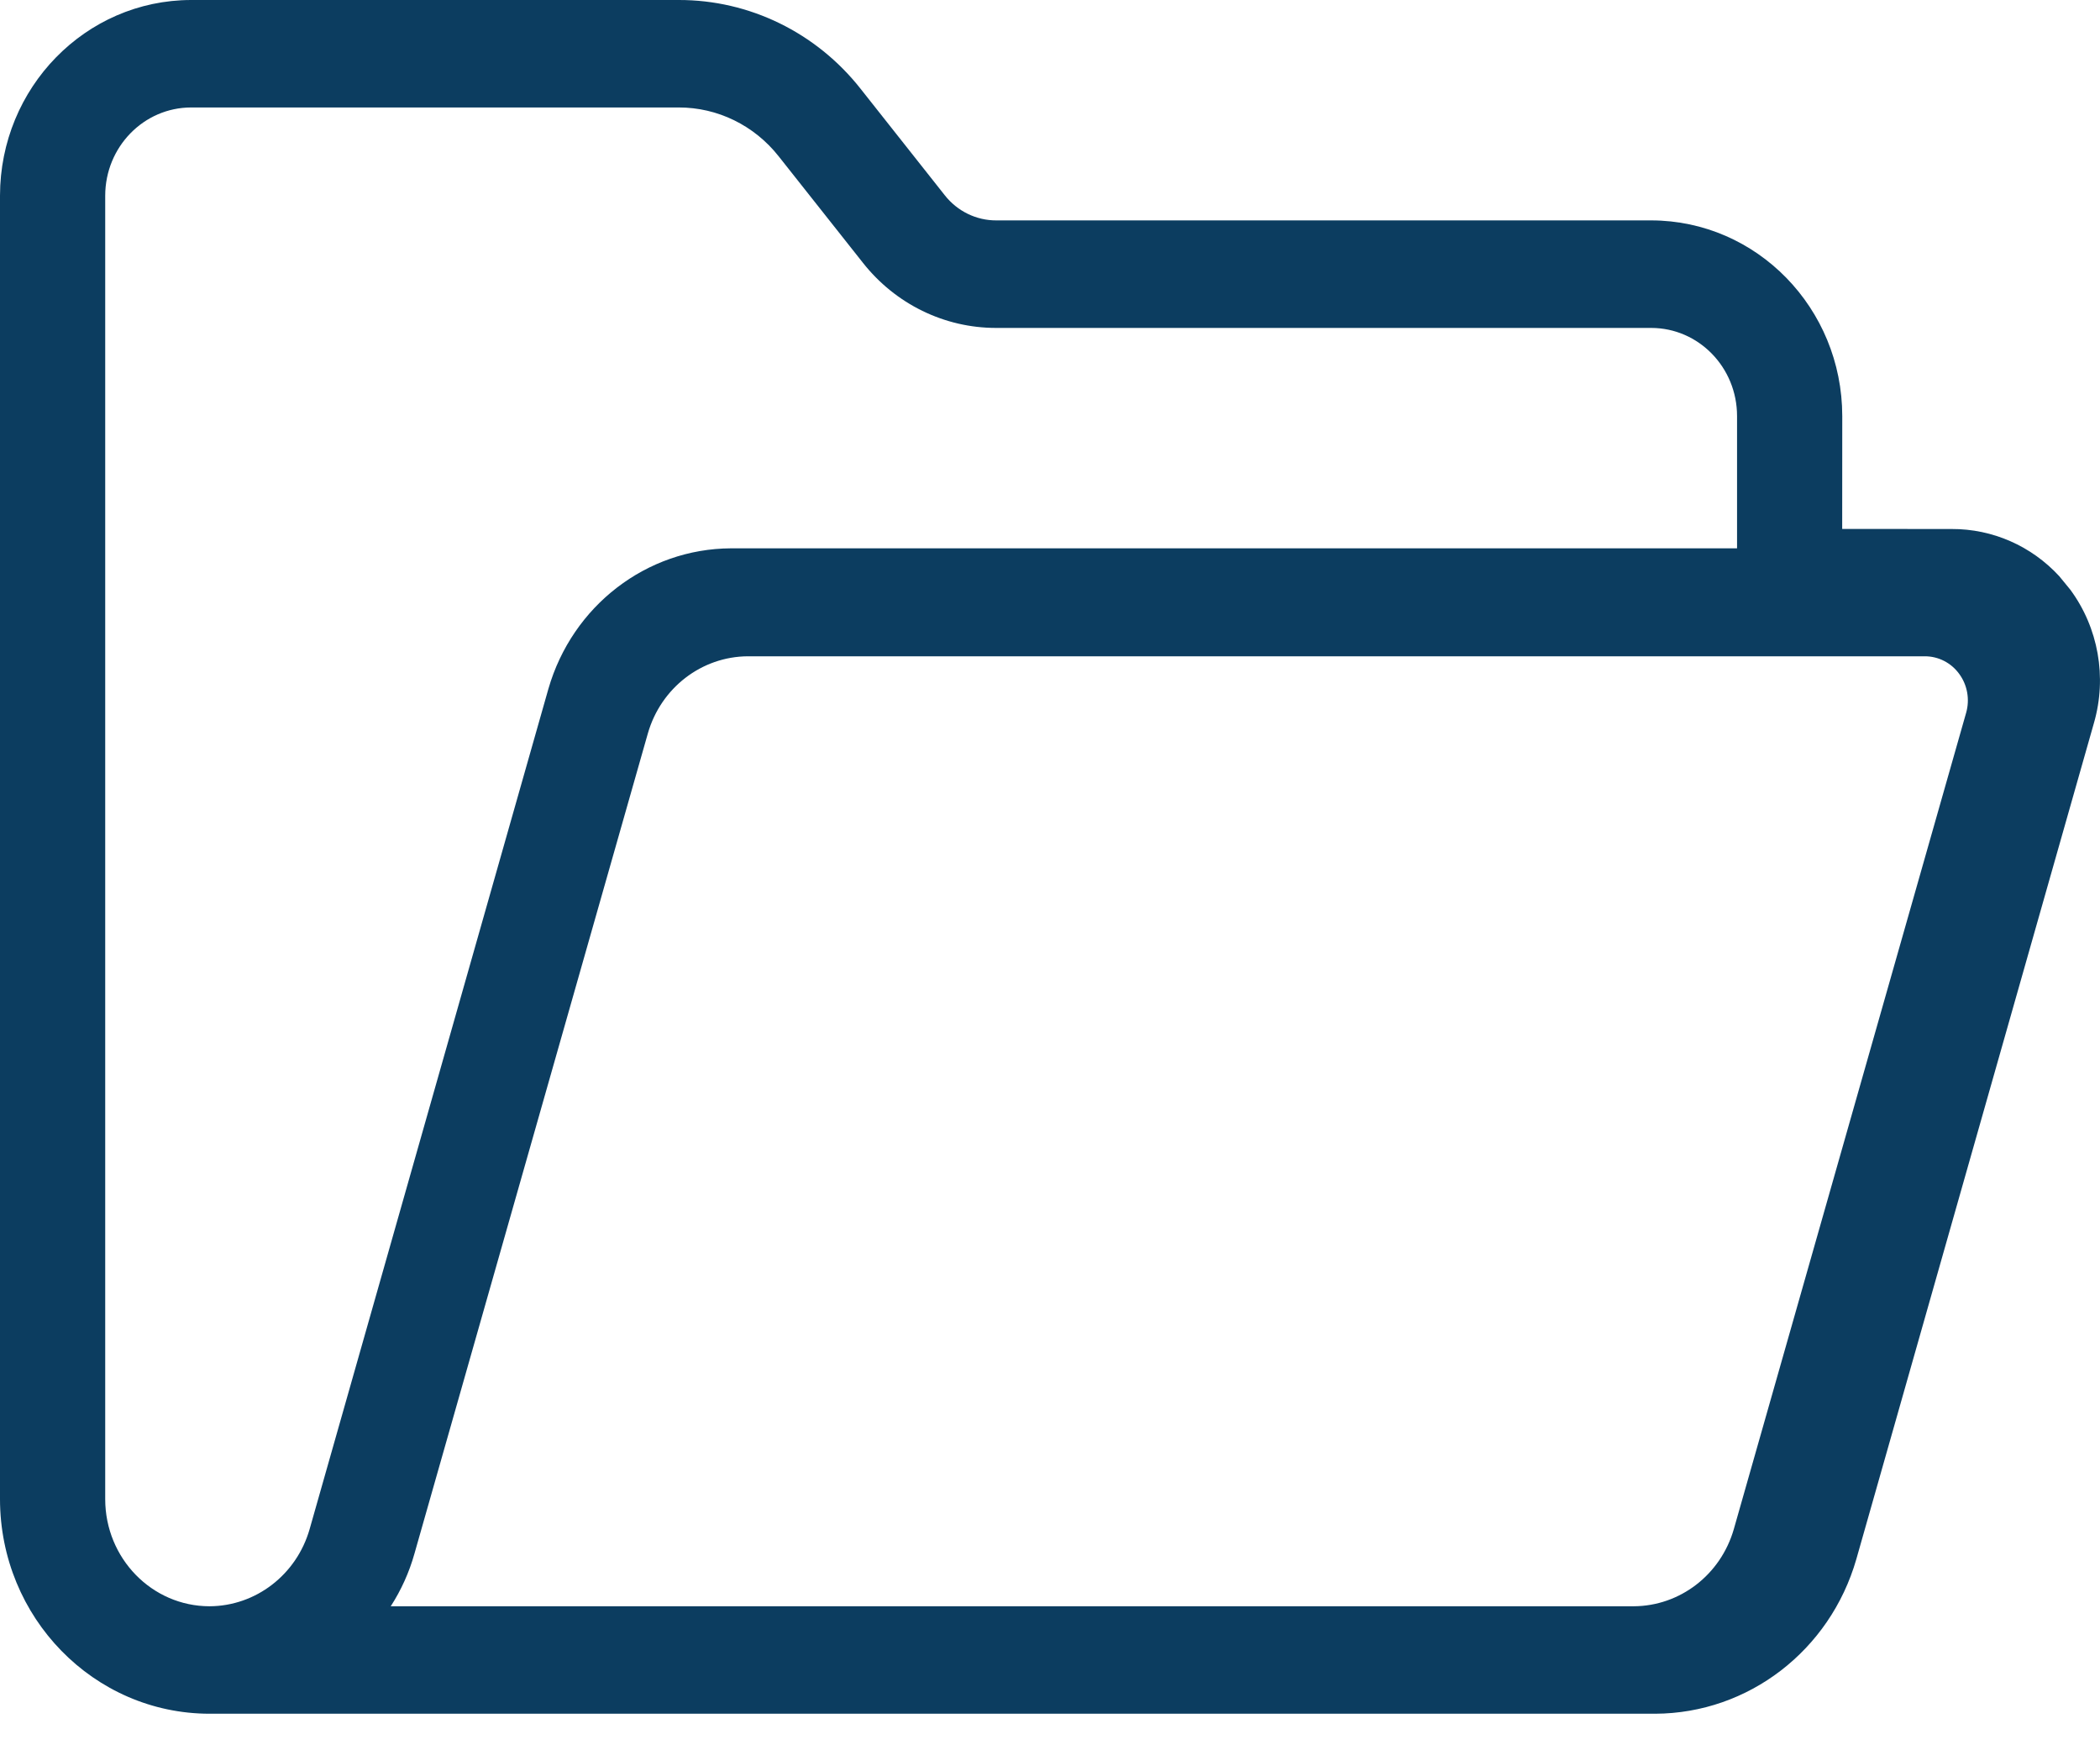 <svg width="30px" height="25px" viewBox="0 0 30 25" version="1.1" xmlns="http://www.w3.org/2000/svg" xmlns:xlink="http://www.w3.org/1999/xlink">
    <g id="Page-1" stroke="none" stroke-width="1" fill="none" fill-rule="evenodd">
        <g id="Icon-MesDocuments" transform="translate(0, 0)" fill="#0C3D60" fill-rule="nonzero">
            <path d="M9.696,6.91911428e-06 C10.705,-0.002 11.661,0.465 12.294,1.268 L13.496,2.788 C13.676,3.017 13.947,3.149 14.232,3.148 L23.589,3.148 C25.097,3.15 26.317,4.402 26.318,5.943 L26.317,7.555 L27.88,7.556 C28.466,7.553 29.022,7.8 29.417,8.229 L29.576,8.423 C29.977,8.967 30.102,9.673 29.914,10.325 L26.519,22.27 C26.144,23.575 24.976,24.473 23.645,24.478 L2.993,24.478 C1.339,24.476 0.002,23.104 0,21.414 L0,2.794 C0.002,1.253 1.221,0.002 2.73,6.91911428e-06 Z M9.696,1.535 L2.73,1.535 C2.053,1.536 1.504,2.099 1.503,2.795 L1.503,21.414 C1.504,22.258 2.17,22.942 2.993,22.943 C3.654,22.94 4.236,22.493 4.423,21.842 L7.834,9.84 C8.176,8.653 9.237,7.837 10.443,7.832 L24.815,7.832 L24.815,5.943 C24.815,5.248 24.266,4.684 23.588,4.684 L14.232,4.684 C13.492,4.685 12.792,4.343 12.327,3.753 L11.125,2.234 C10.776,1.791 10.251,1.534 9.696,1.535 Z M27.498,9.374 L10.685,9.374 C10.024,9.377 9.442,9.824 9.255,10.476 L5.92,22.194 C5.845,22.46 5.731,22.712 5.582,22.943 L23.338,22.943 C24,22.94 24.581,22.493 24.769,21.841 L28.088,10.18 C28.142,9.989 28.105,9.784 27.989,9.626 C27.874,9.467 27.692,9.374 27.498,9.374 Z"></path>
        </g>
    </g>
</svg>